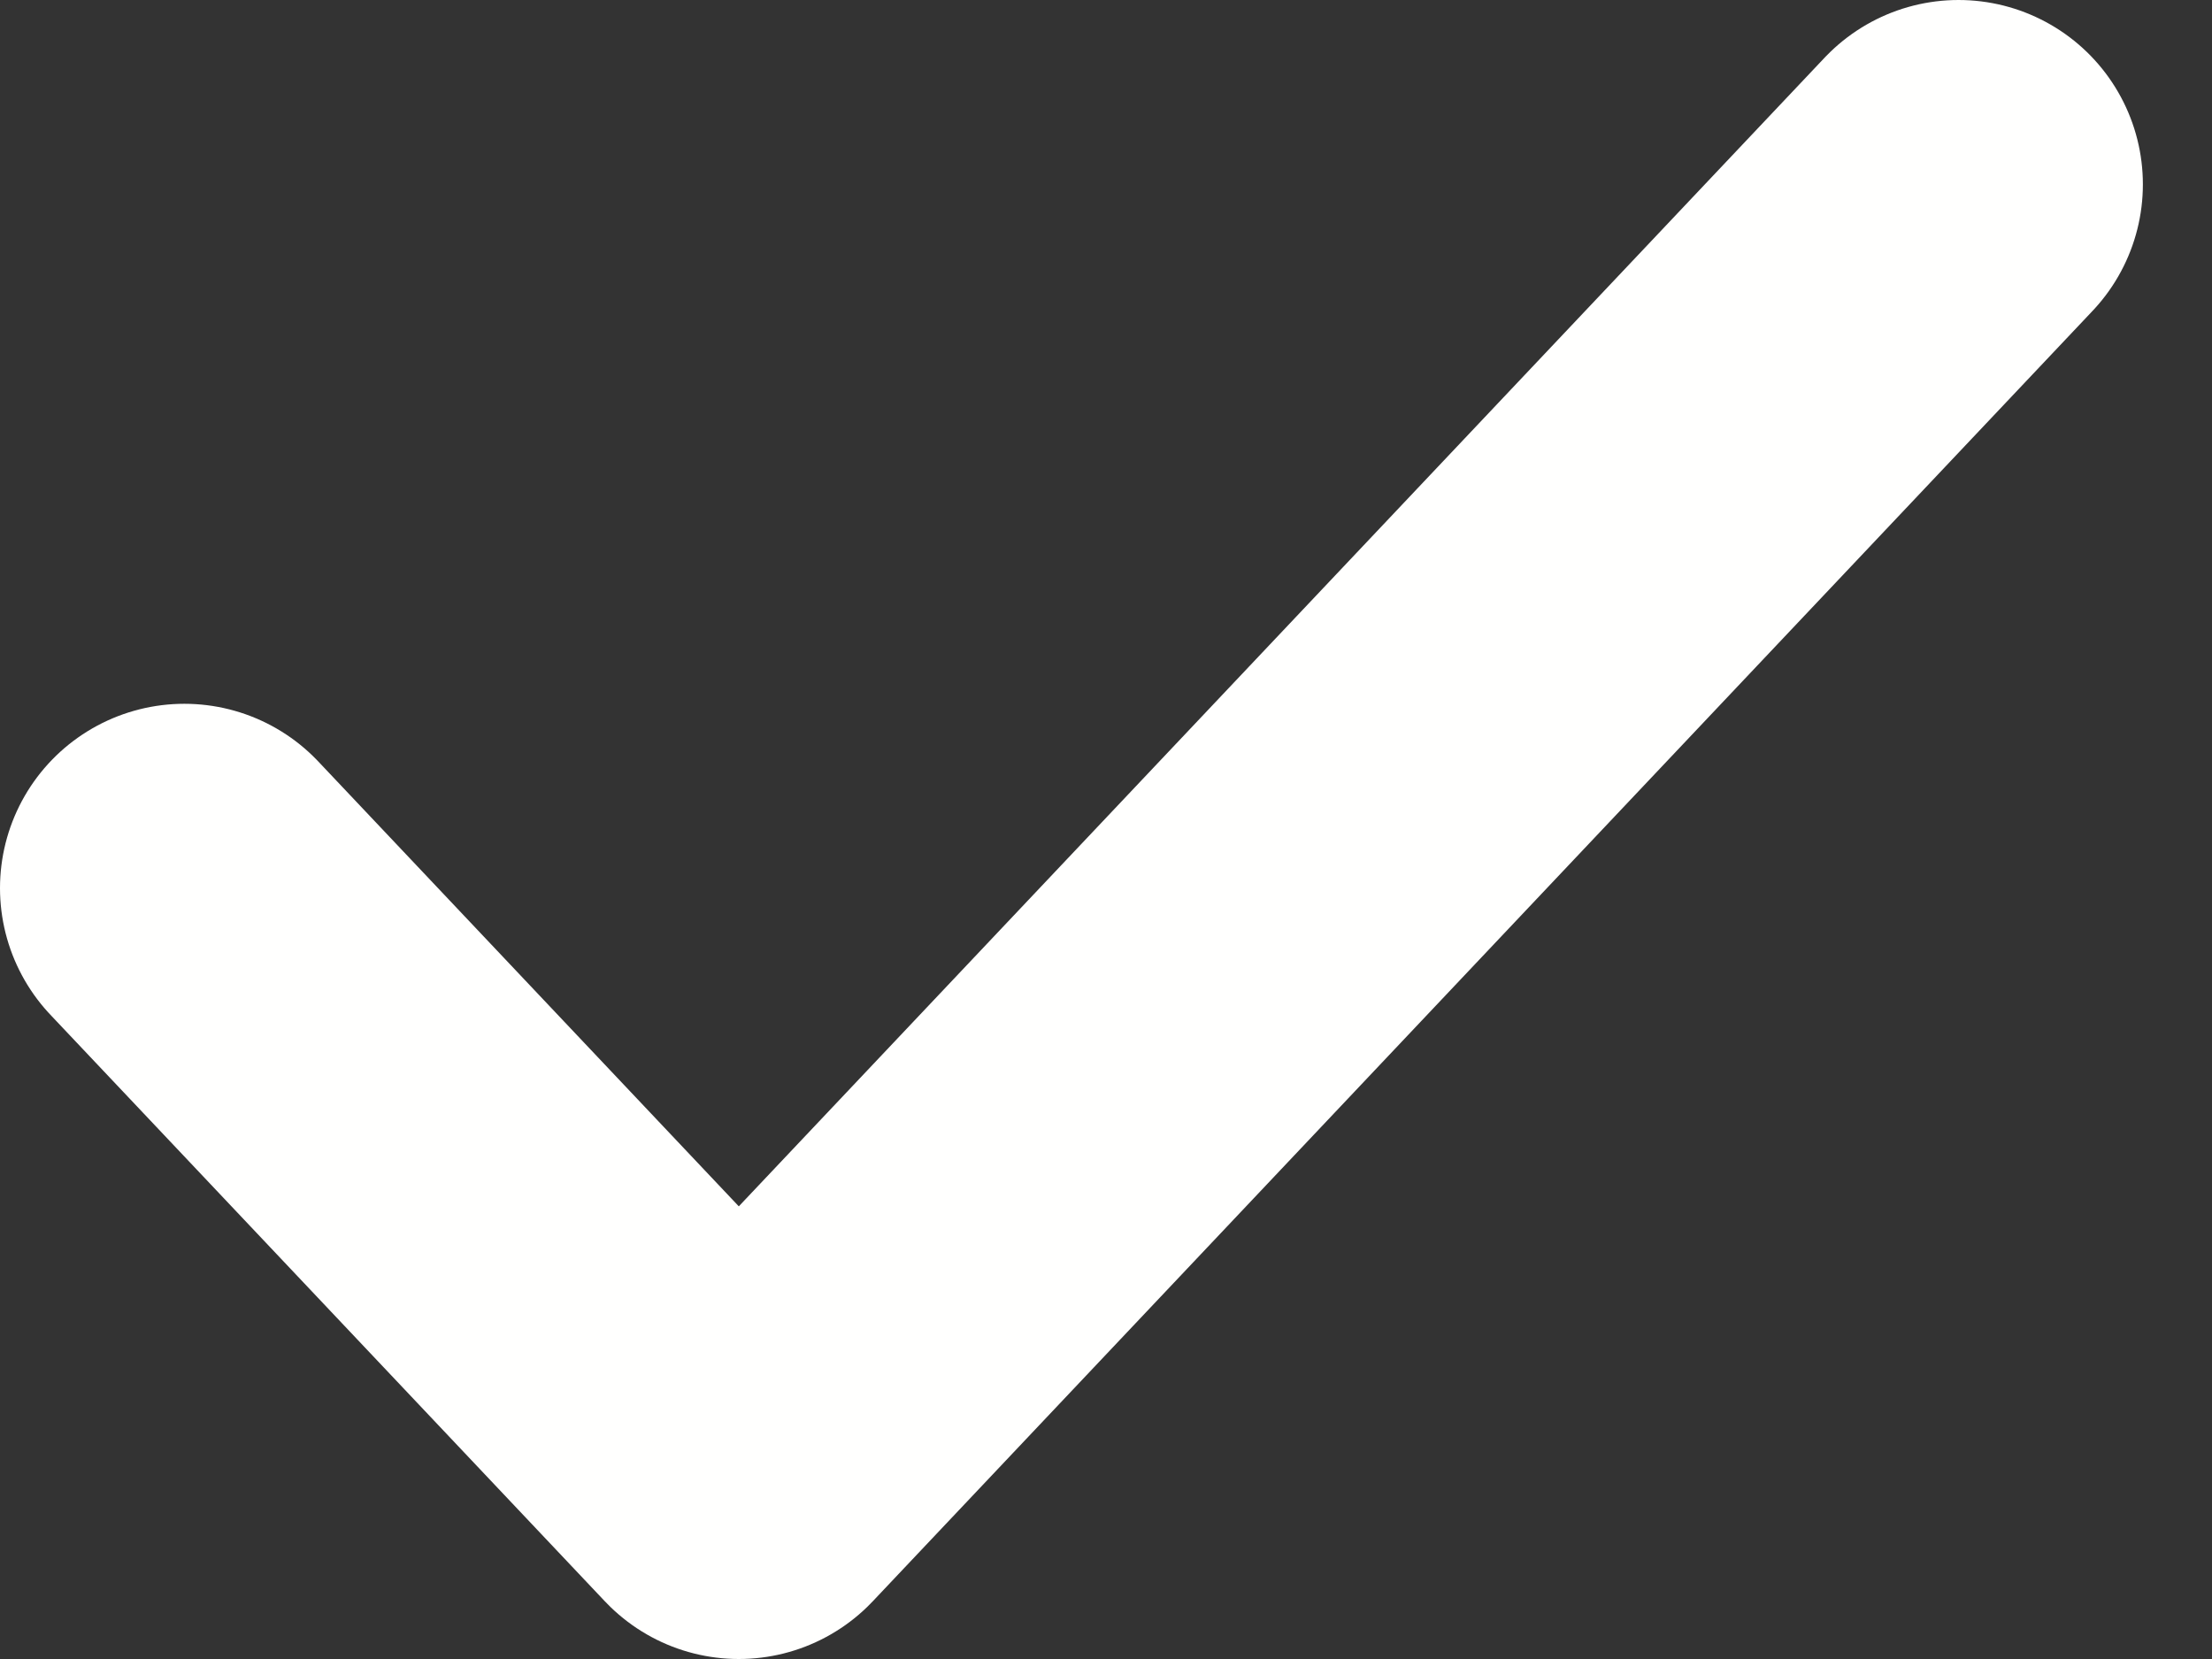 <svg width="12" height="9" viewBox="0 0 12 9" fill="none" xmlns="http://www.w3.org/2000/svg"><rect x="0" y="0" width="12" height="9" fill="#333333" stroke="none"/><path d="M10.625 1L4.008 8 1 4.818" stroke="#FFFFFE" stroke-width="2" stroke-linecap="round" stroke-linejoin="round"/></svg>
